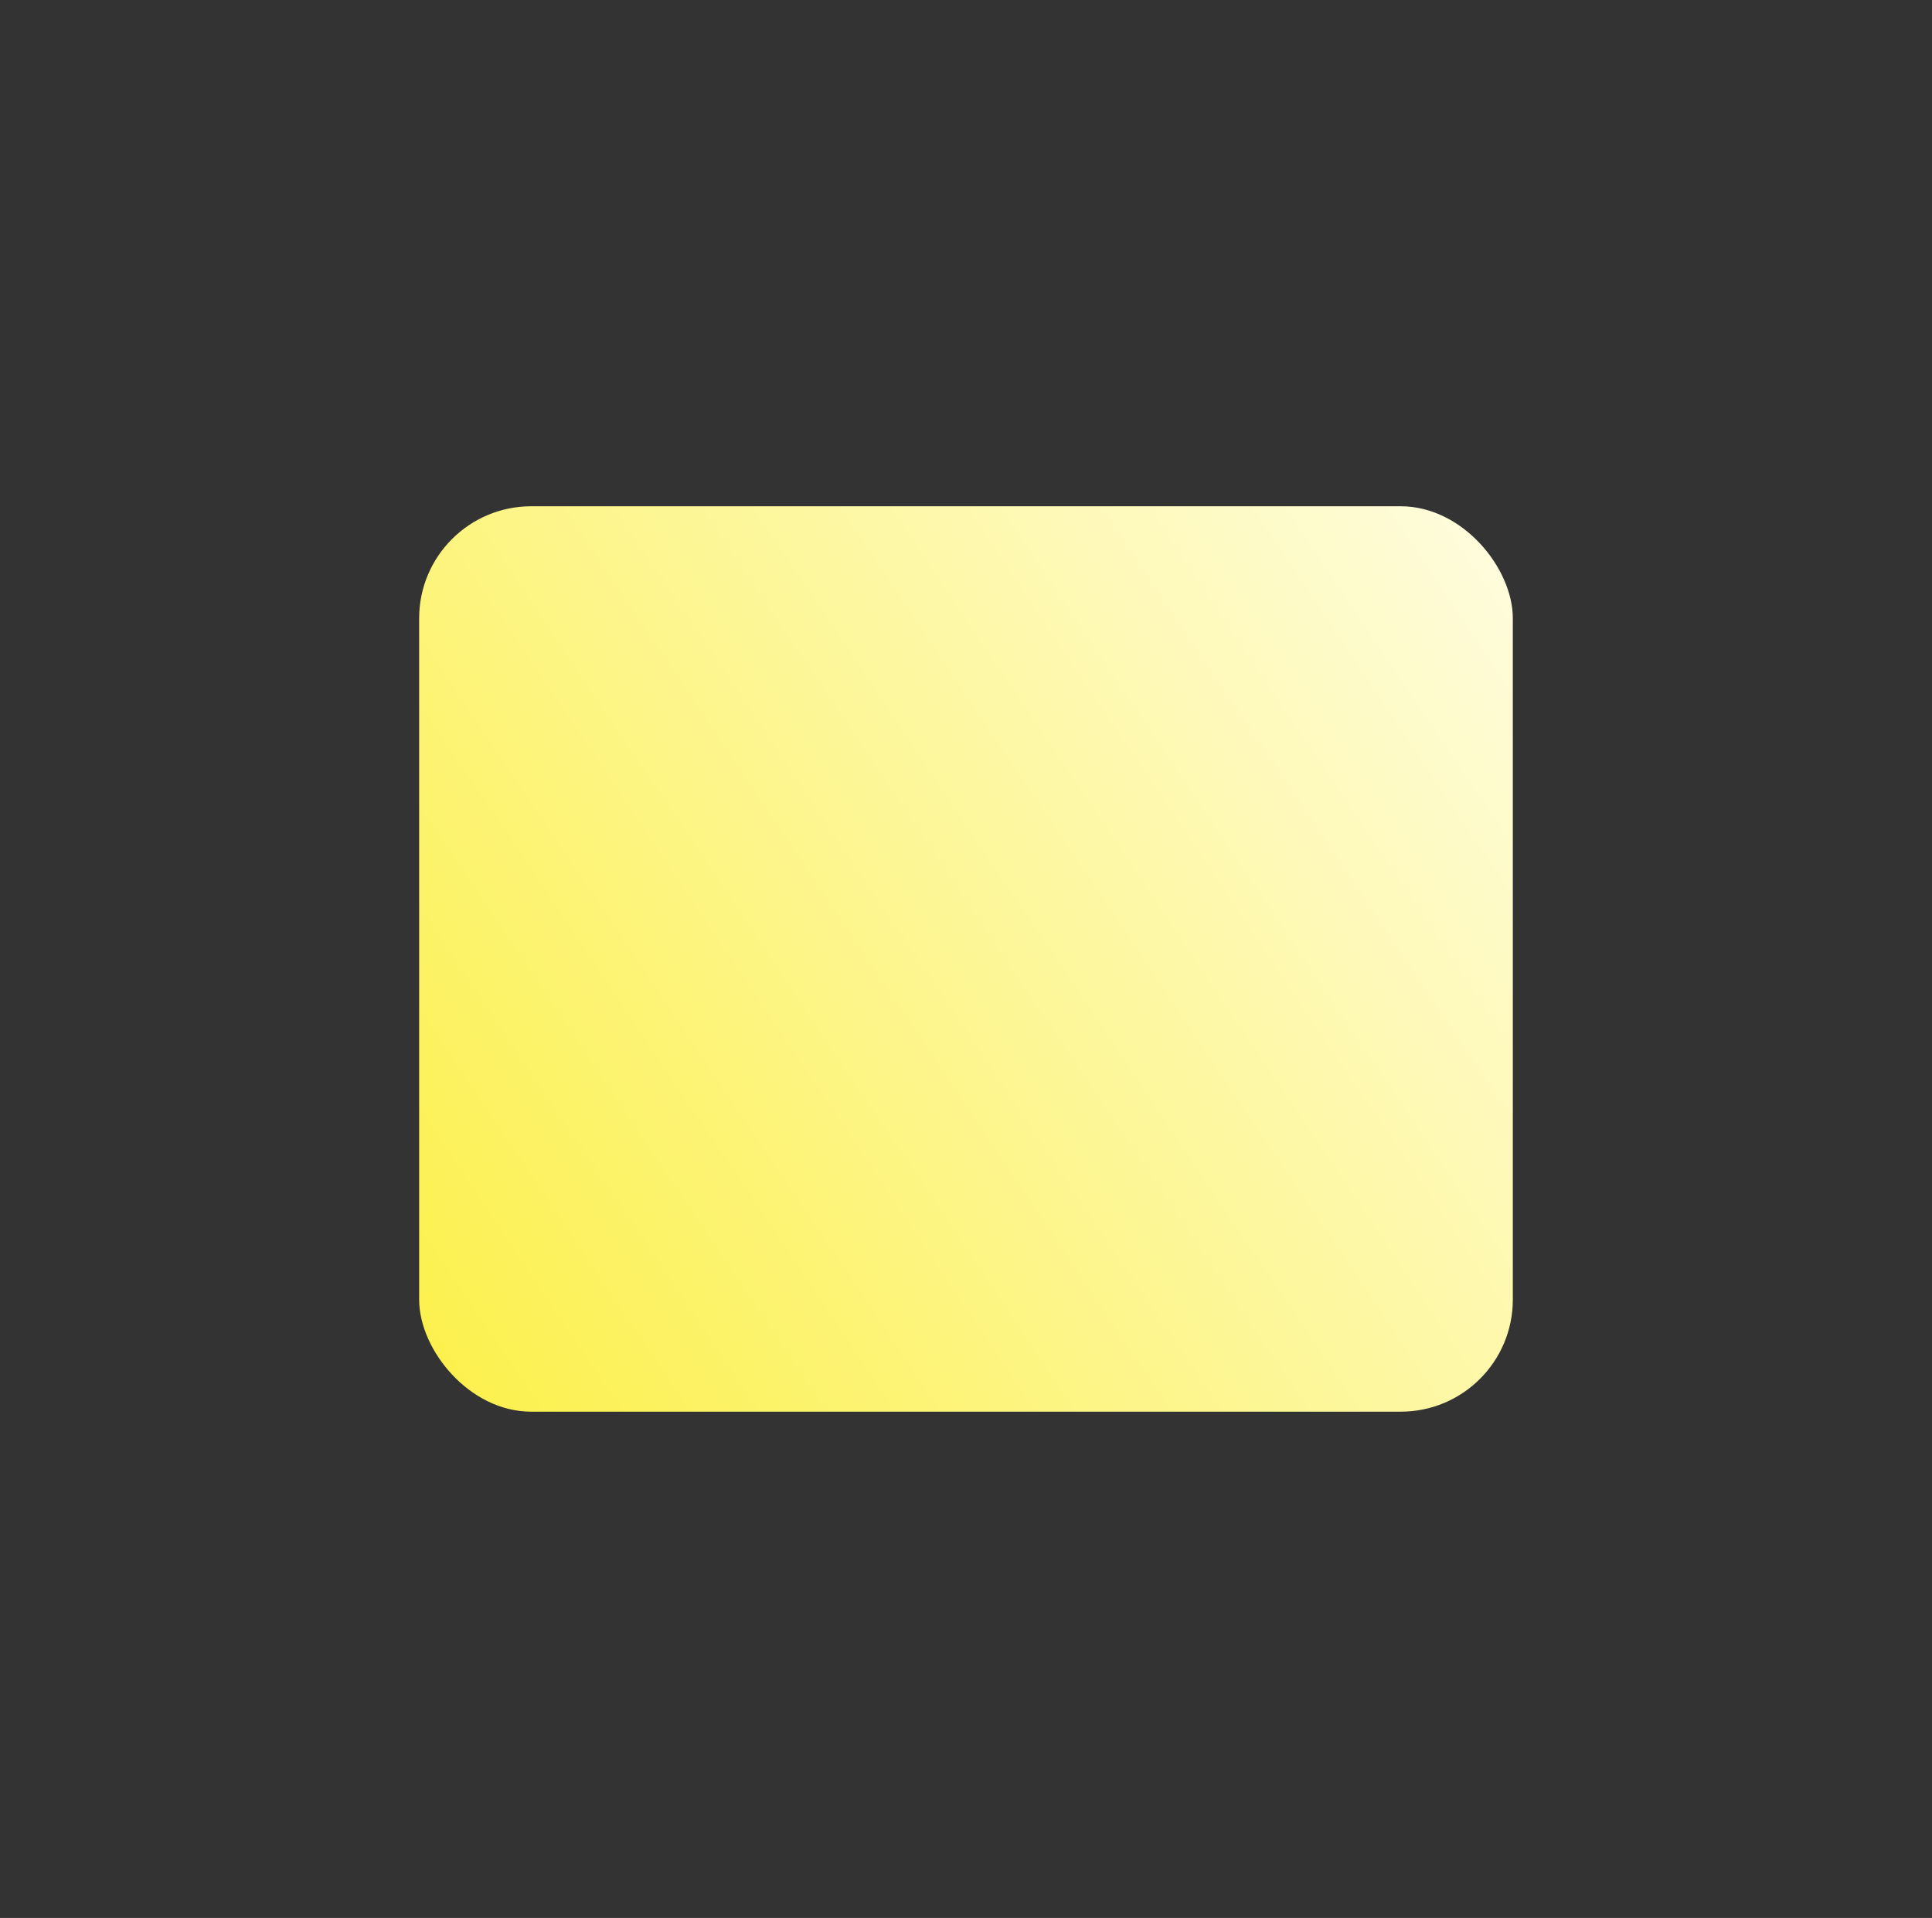 <svg id="Calque_5" data-name="Calque 5" xmlns="http://www.w3.org/2000/svg" xmlns:xlink="http://www.w3.org/1999/xlink" viewBox="0 0 1381.28 1371.3"><rect x="0" y="0" width="1381.28" height="1371.3" fill="#333333" stroke="none"/><defs><style>.cls-1{fill:none;}.cls-2{clip-path:url(#clip-path);}.cls-3{fill:url(#Dégradé_sans_nom_6);}</style><clipPath id="clip-path" transform="translate(285.71 345.07)"><rect class="cls-1" x="13.96" y="16.91" width="781.92" height="647.34" rx="80.11"/></clipPath><linearGradient id="Dégradé_sans_nom_6" x1="-557.25" y1="2198" x2="-542.32" y2="2198" gradientTransform="matrix(104.75, 0, 0, -104.75, 57945.58, 230578.01)" gradientUnits="userSpaceOnUse"><stop offset="0" stop-color="#fbec19"/><stop offset="0.99" stop-color="#fff"/><stop offset="1" stop-color="#fff"/></linearGradient></defs><g class="cls-2"><rect class="cls-3" x="-100.1" y="-146.13" width="1010.06" height="973.41" transform="translate(164.59 628.81) rotate(-33.9)"/></g></svg>